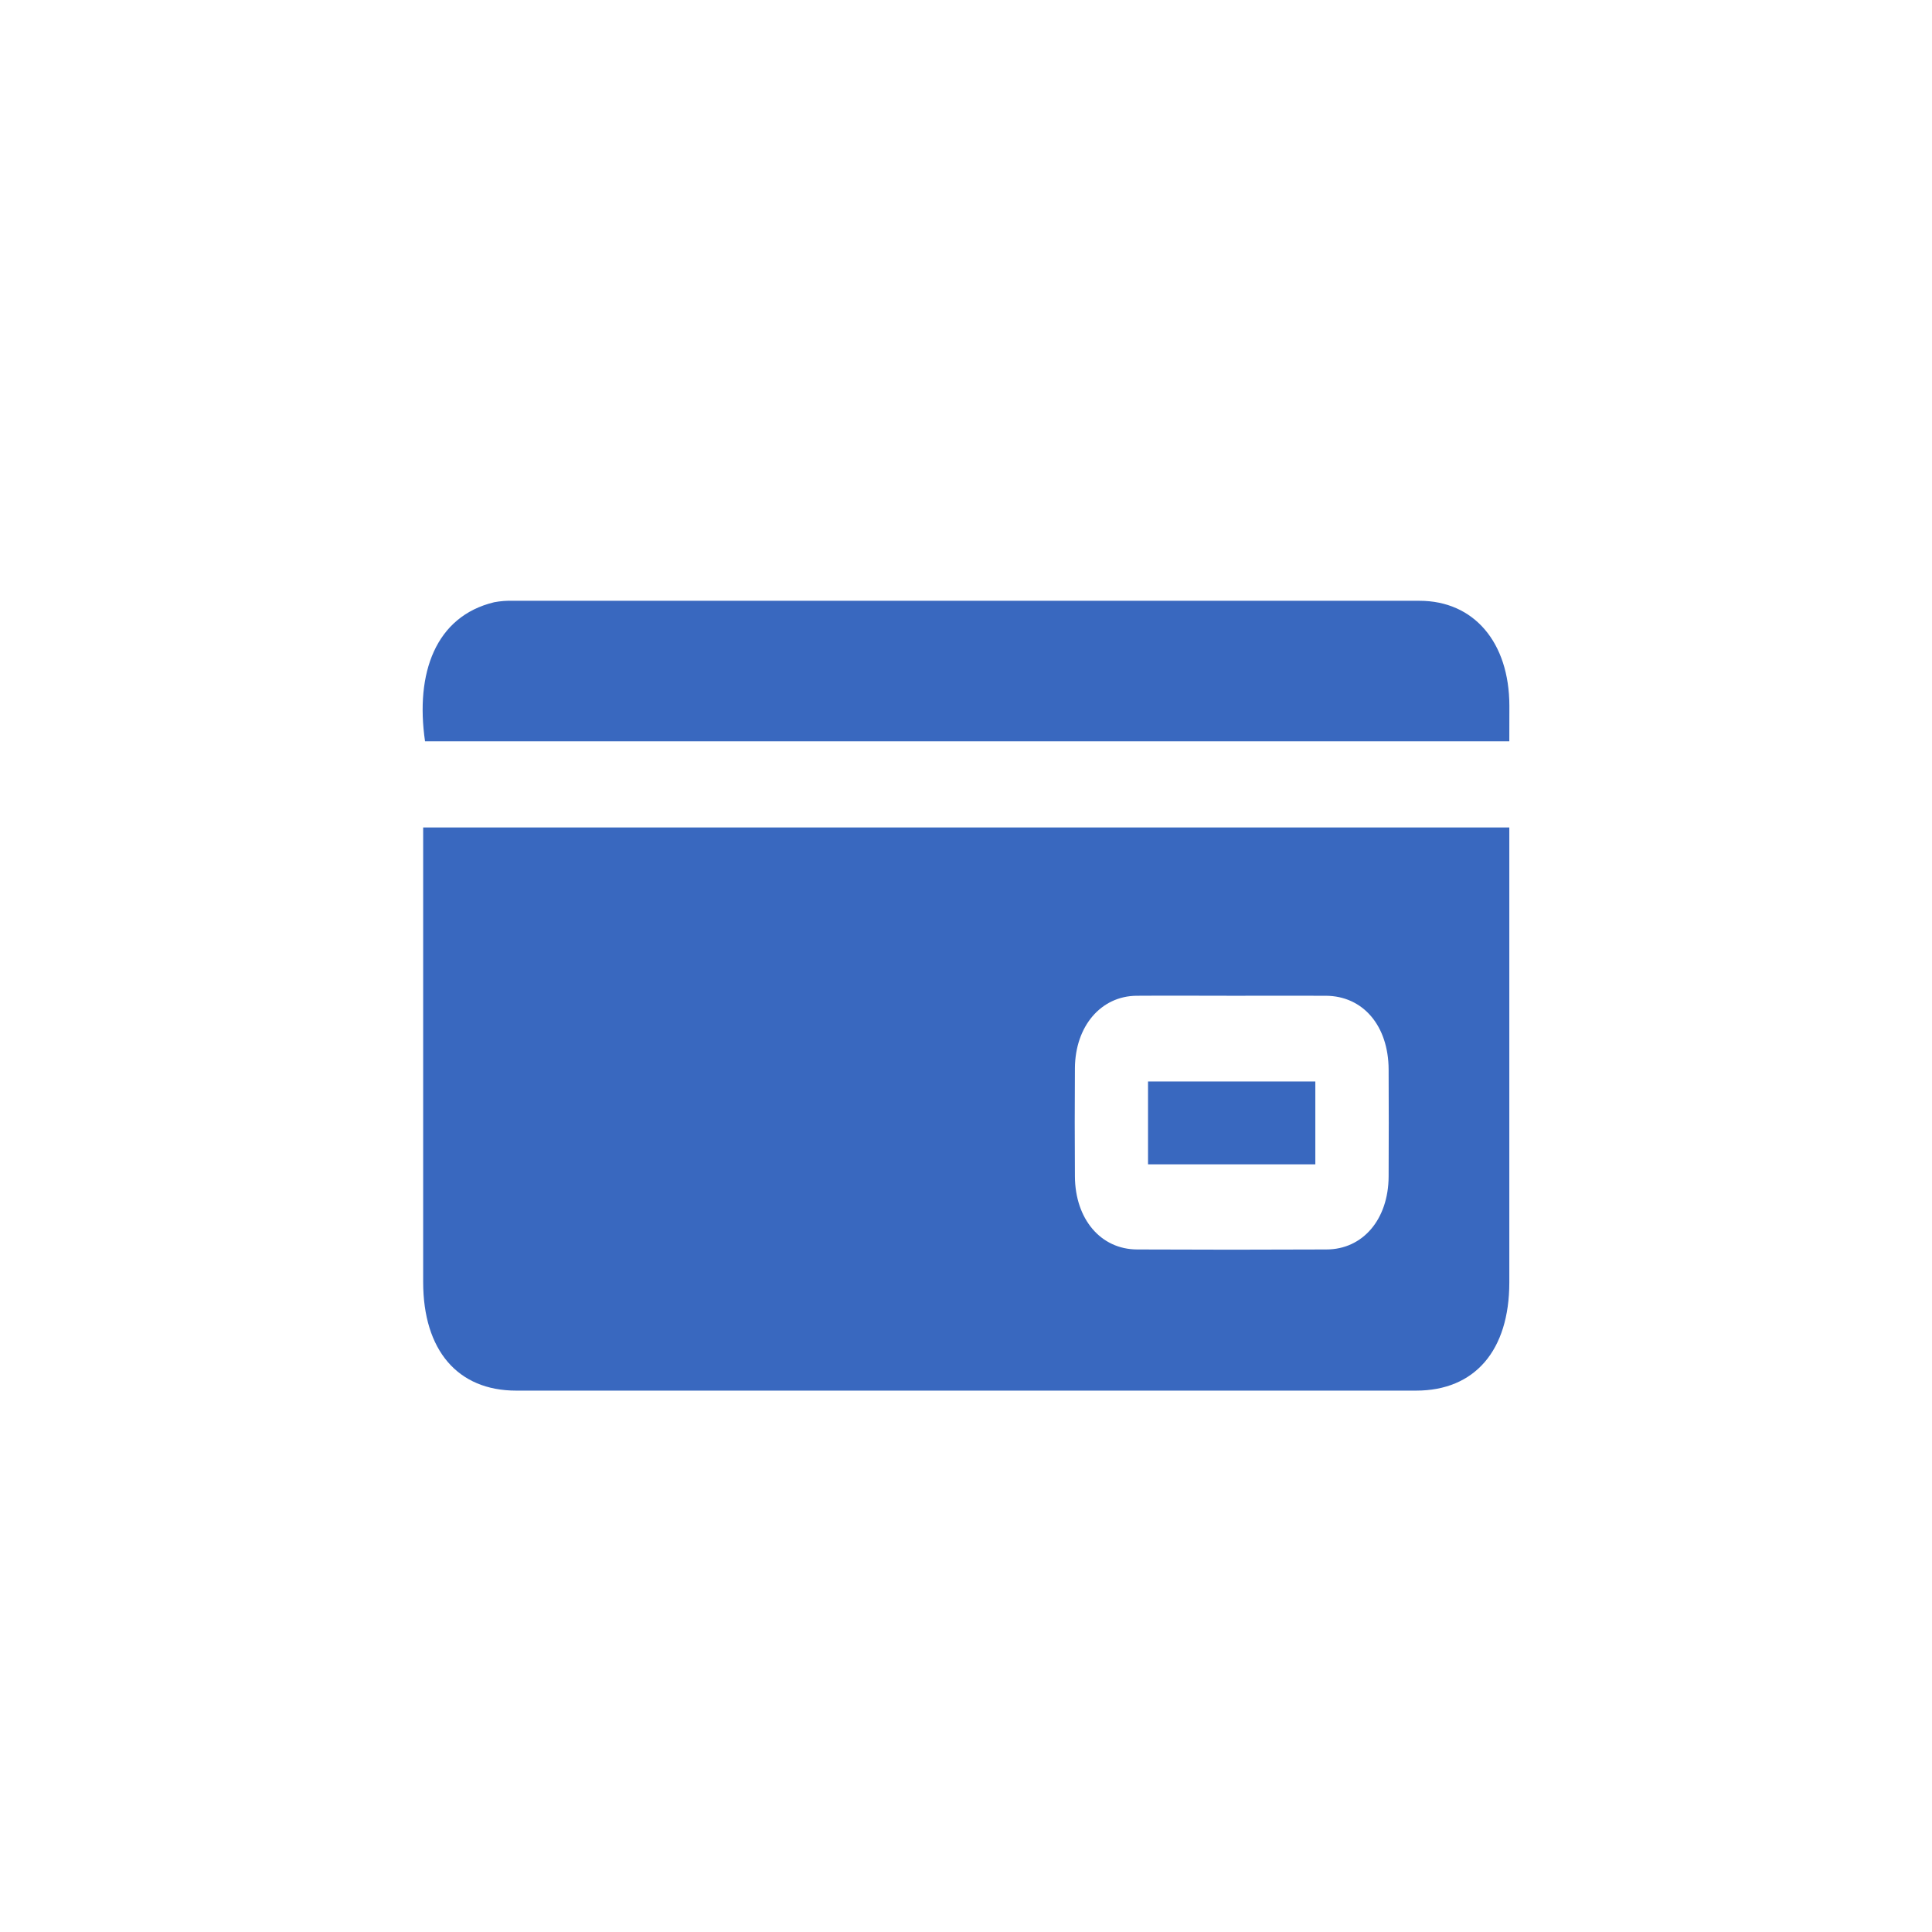 <svg width="32" height="32" viewBox="0 0 32 32" fill="none" xmlns="http://www.w3.org/2000/svg">
<path d="M24.999 13.705V13.978C24.999 16.399 24.999 18.819 24.999 21.24C24.999 22.369 24.427 23.033 23.455 23.033H8.549C7.58 23.033 7.009 22.364 7.009 21.234C7.009 18.814 7.009 16.393 7.009 13.973V13.705H24.999ZM20.423 16.493C19.889 16.493 19.355 16.489 18.825 16.493C18.234 16.498 17.81 16.997 17.804 17.689C17.8 18.288 17.8 18.887 17.804 19.485C17.808 20.192 18.231 20.693 18.834 20.695C19.879 20.7 20.924 20.7 21.969 20.695C22.572 20.695 22.996 20.197 23 19.488C23.003 18.896 23.003 18.305 23 17.714C22.997 16.99 22.577 16.496 21.96 16.493C21.447 16.491 20.937 16.493 20.423 16.493Z" fill="#3968BF"/>
<path d="M24.999 12.279H7.04C6.876 11.151 7.212 10.209 8.185 9.975C8.291 9.955 8.399 9.947 8.506 9.951C13.508 9.951 18.51 9.951 23.511 9.951C24.41 9.951 24.998 10.636 25 11.69C25 11.88 24.999 12.067 24.999 12.279Z" fill="#3968BF"/>
<path d="M21.786 19.285H19.015V17.913H21.786V19.285Z" fill="#3968BF"/>
</svg>
